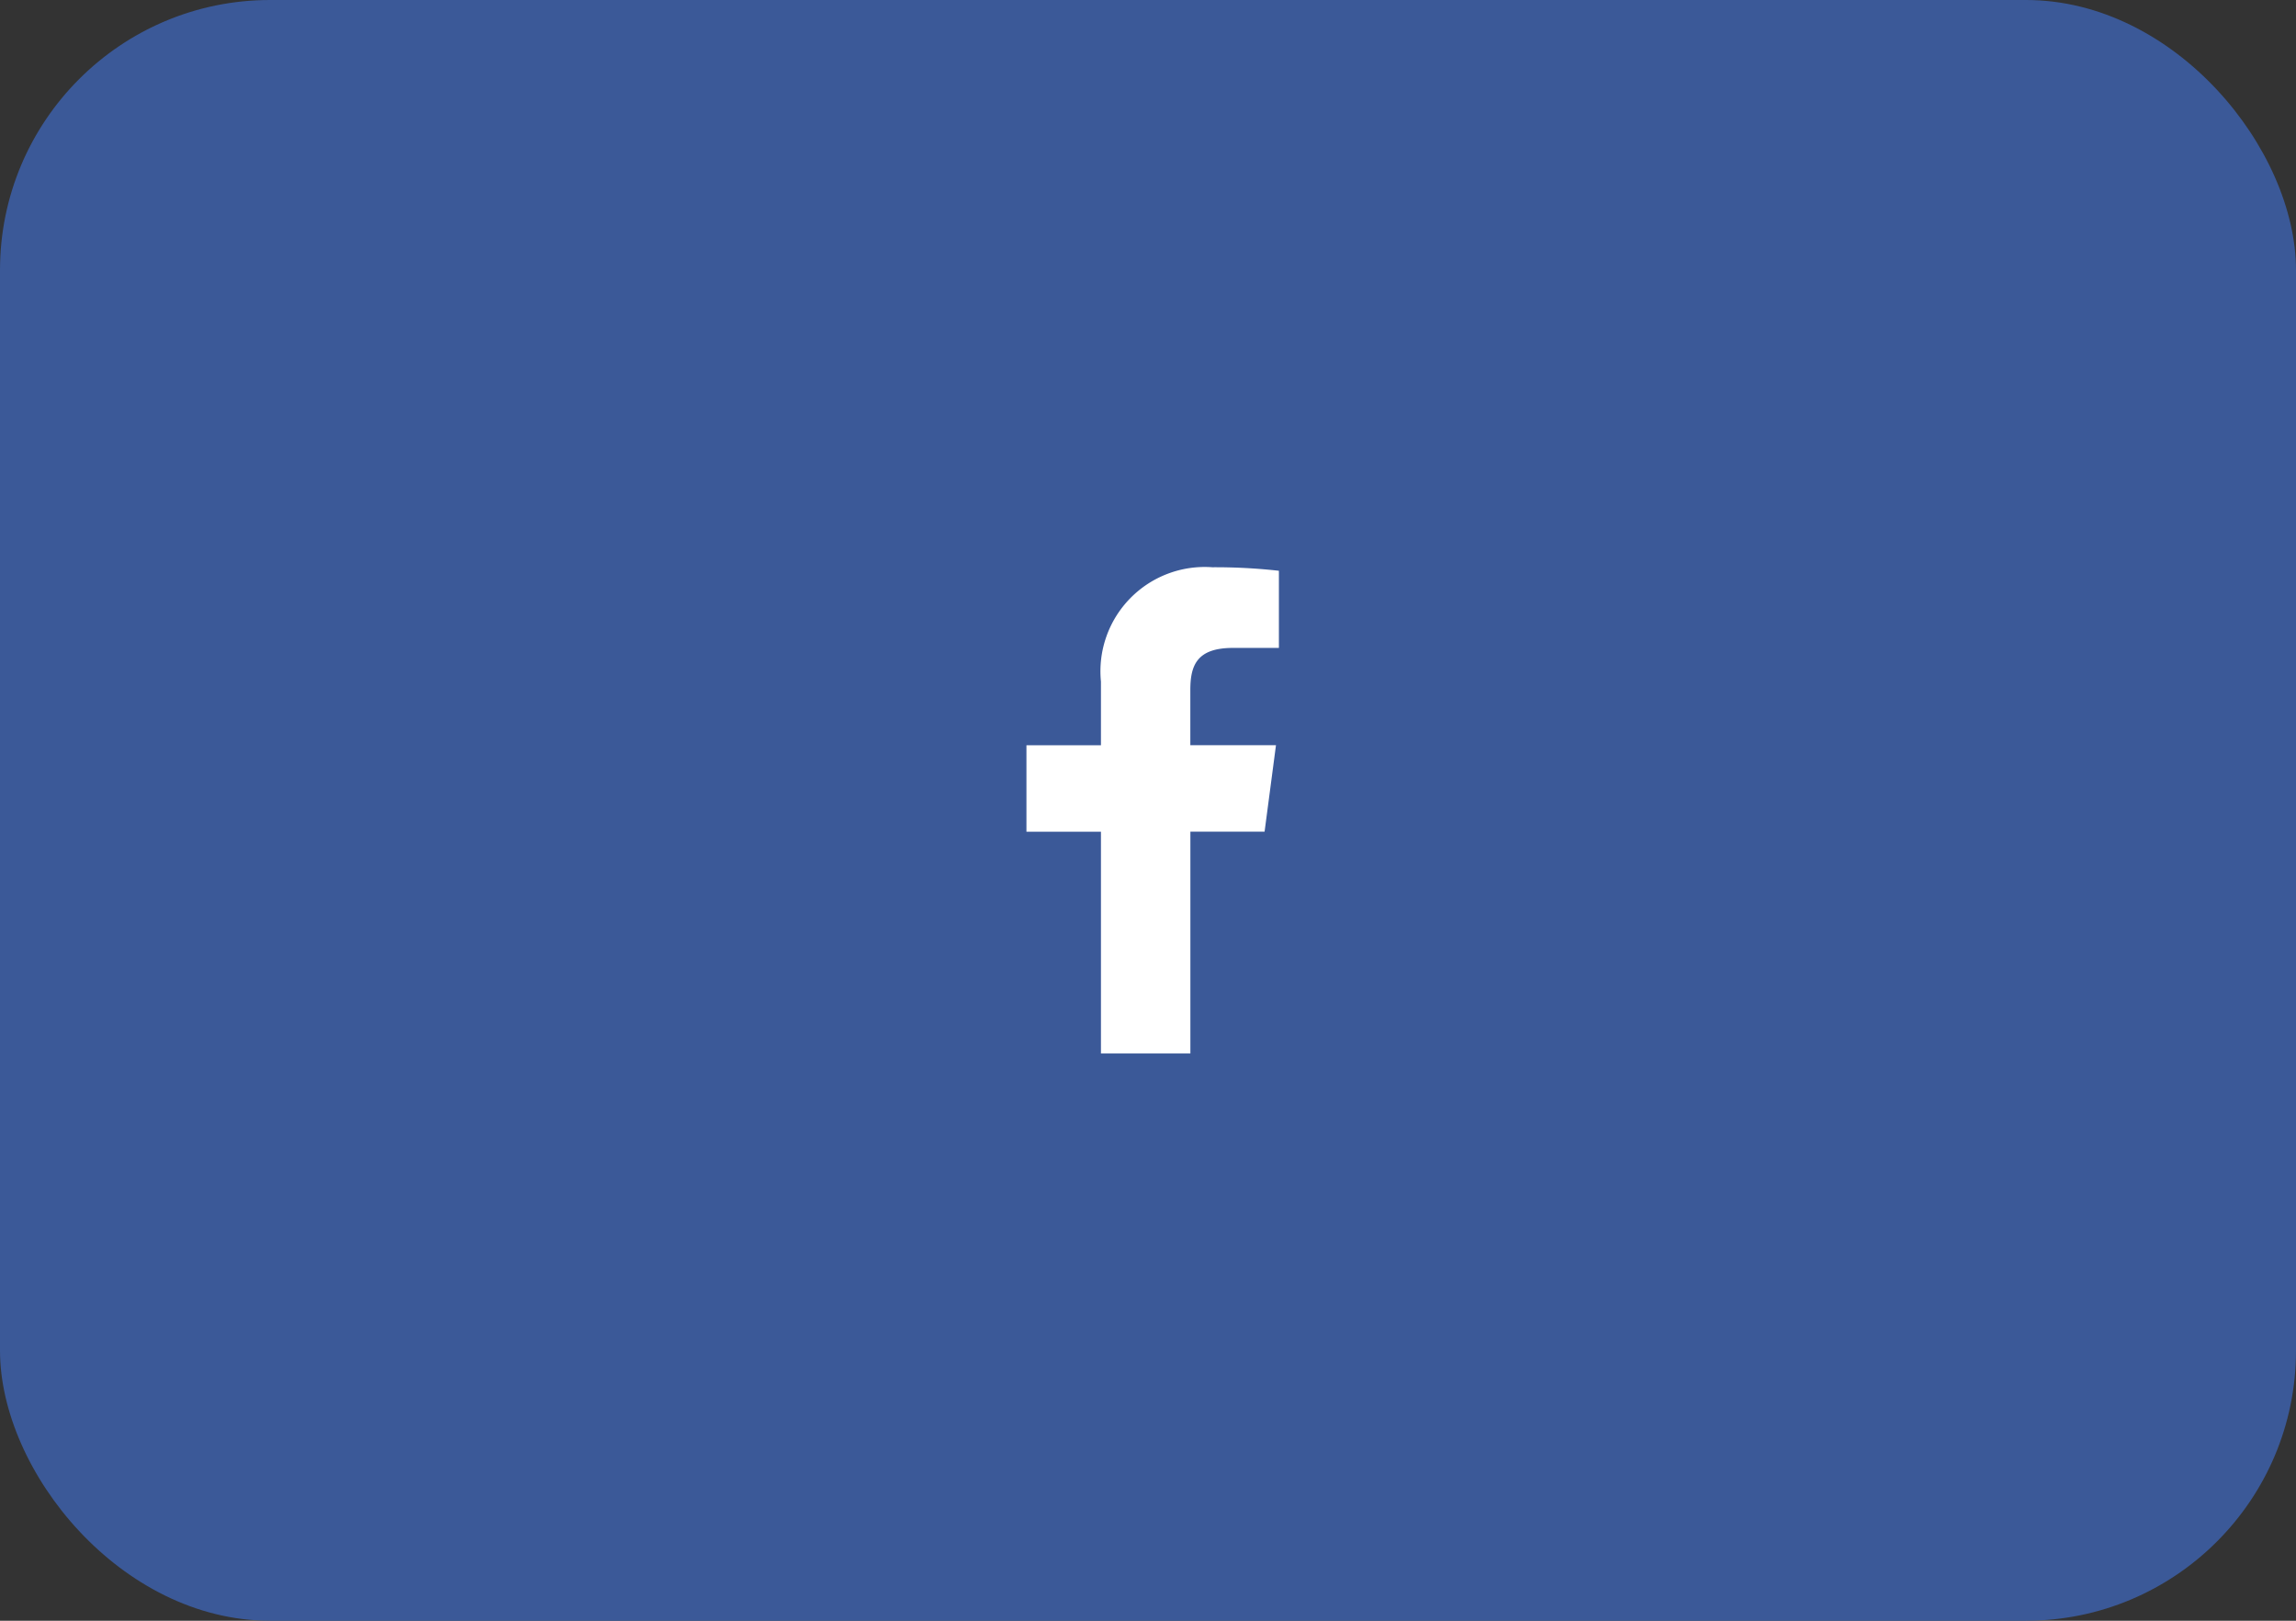 <svg id="social-button-3" xmlns="http://www.w3.org/2000/svg" width="85" height="60" viewBox="0 0 85 60">
  <rect x="0" y="0" width="85" height="60" fill="#333333" stroke="none"/>
  <rect id="Rectangle_3" data-name="Rectangle 3" width="85" height="60" rx="10" fill="#3b5998"/>
  <path id="facebook" d="M9.346.13V2.986h-1.7c-1.331,0-1.579.638-1.579,1.558V6.588H9.238l-.422,3.2H6.069V18H2.758V9.79H0v-3.2H2.758V4.23A3.86,3.86,0,0,1,6.88,0,21.2,21.2,0,0,1,9.346.13Z" transform="translate(38 21)" fill="#fff"/>
</svg>
